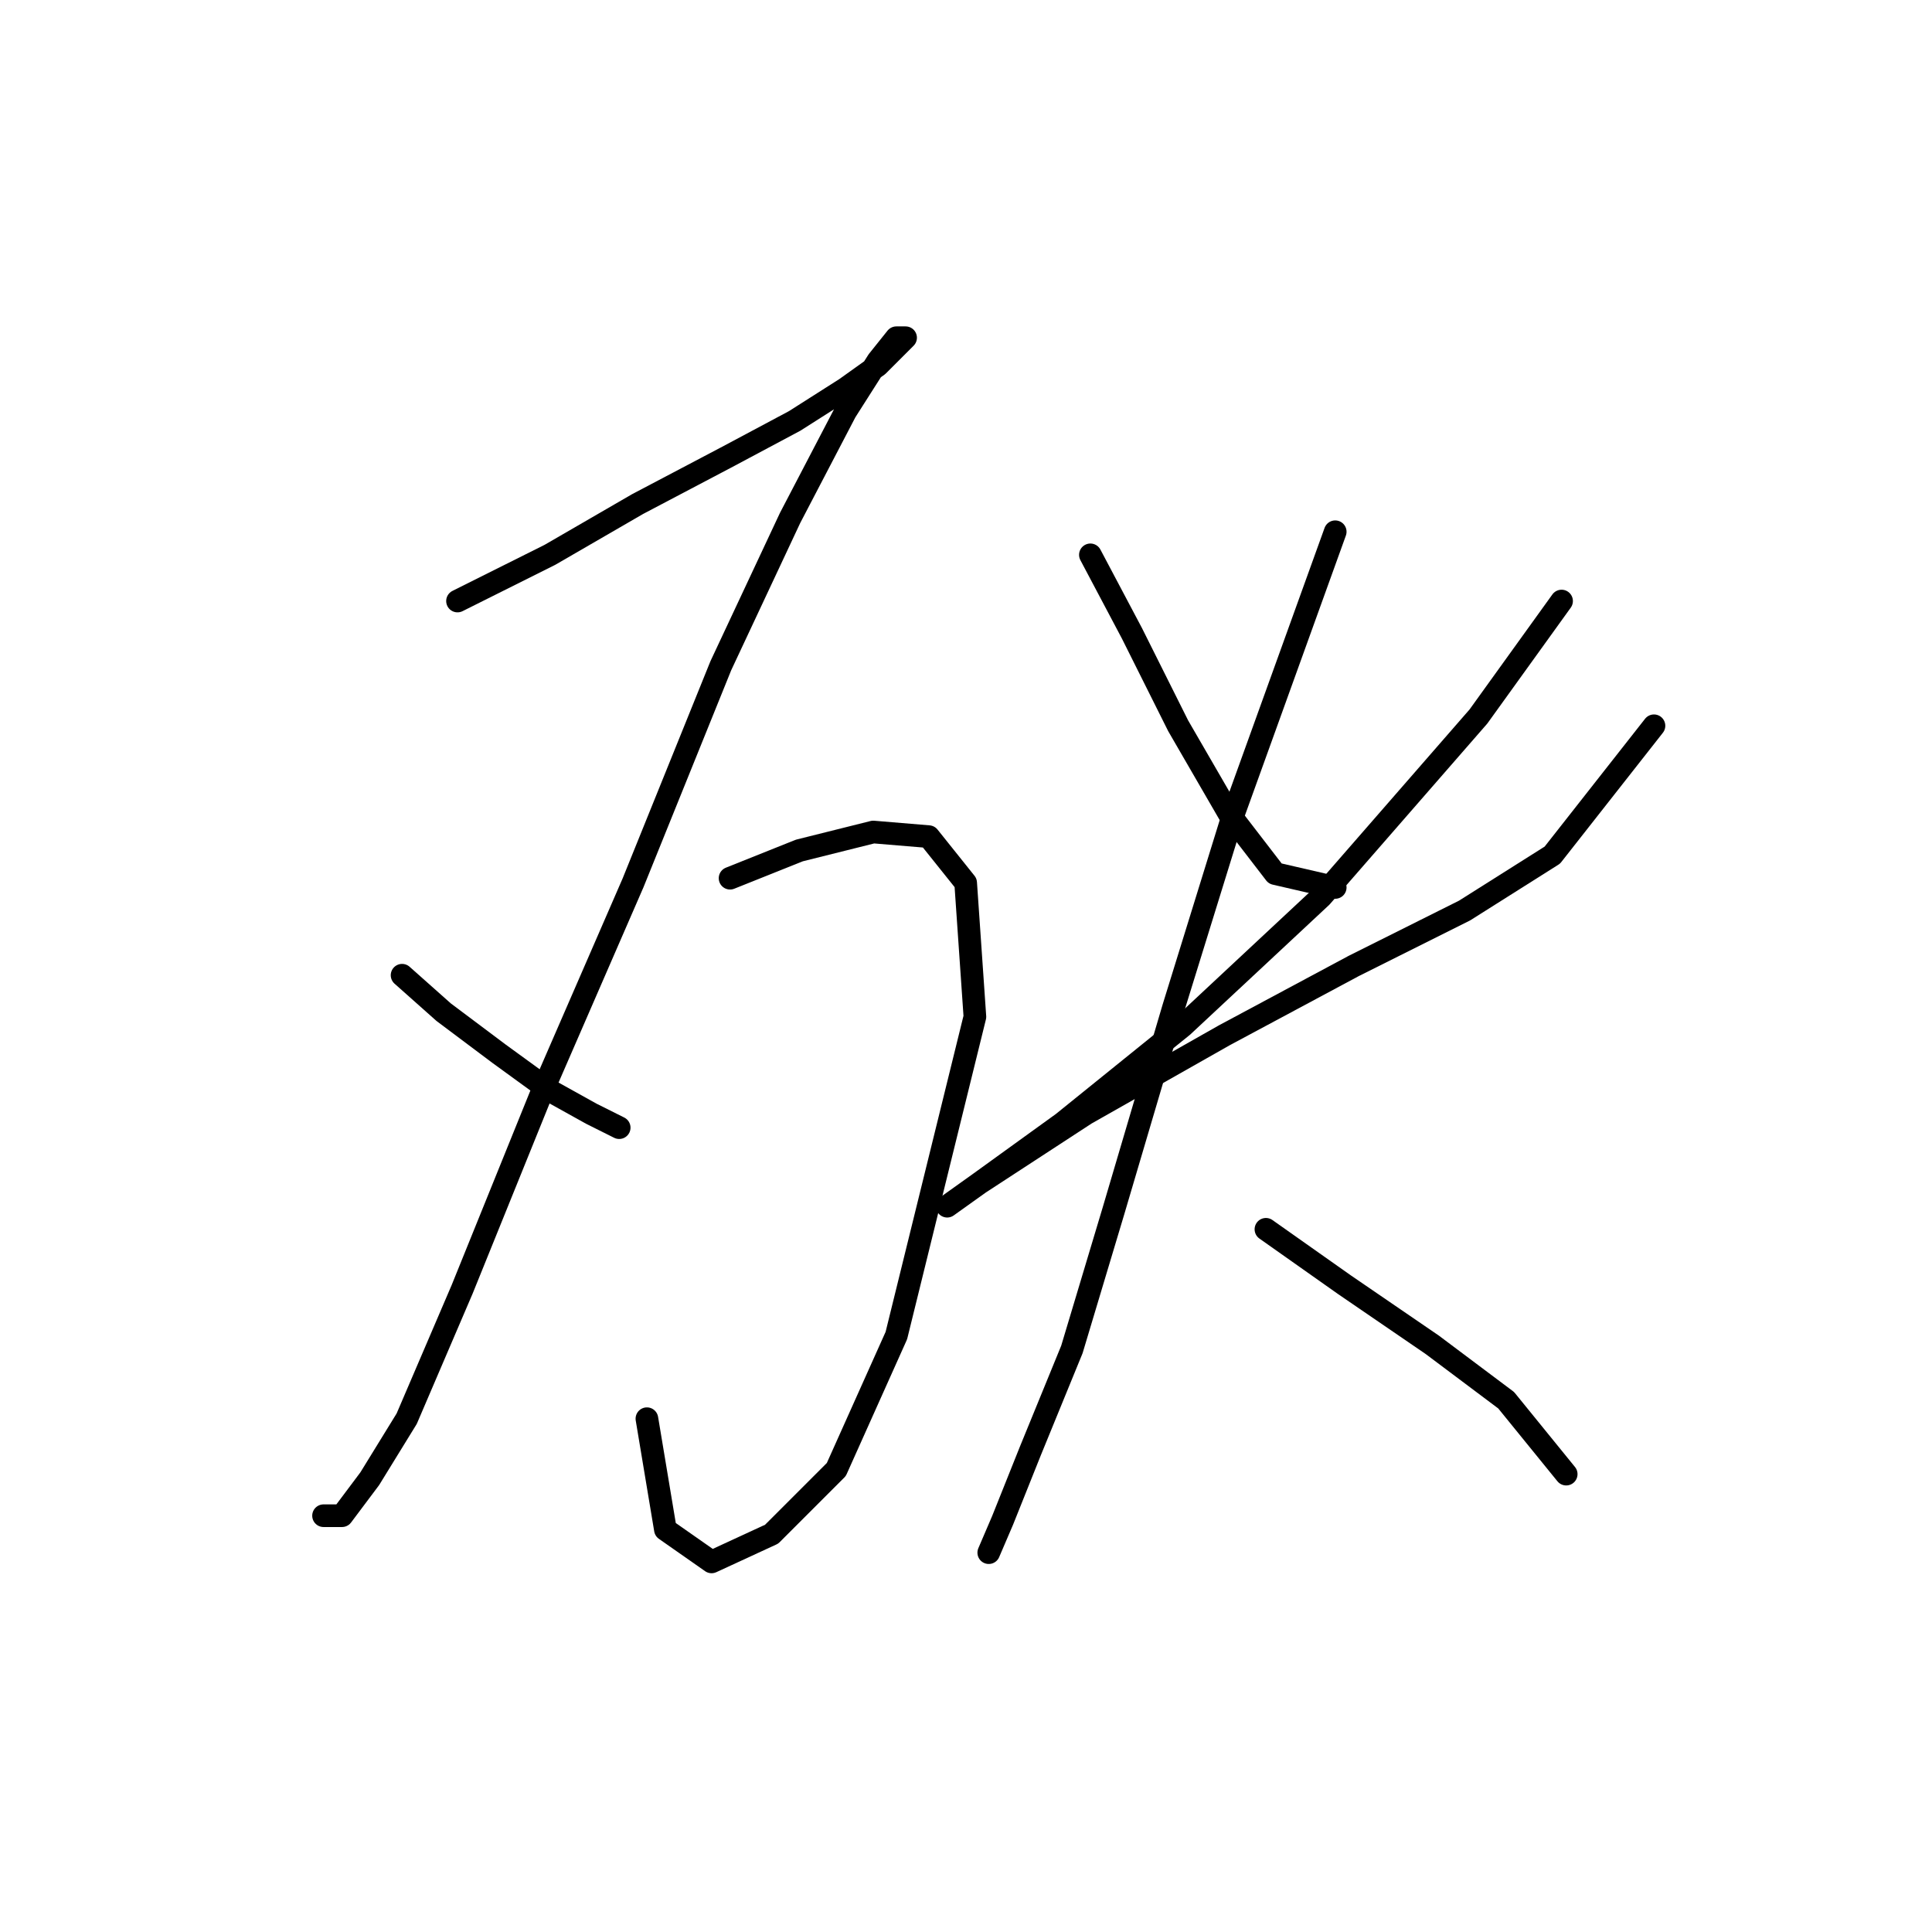 <?xml version="1.0" standalone="no"?>
    <svg width="256" height="256" xmlns="http://www.w3.org/2000/svg" version="1.1">
    <polyline stroke="black" stroke-width="3" stroke-linecap="round" fill="transparent" stroke-linejoin="round" points="60.622 79.64 72.865 73.519 84.495 66.786 96.125 60.665 105.307 55.768 112.04 51.483 116.325 48.423 118.773 45.974 119.997 44.75 118.773 44.75 116.325 47.811 112.04 54.544 104.695 68.622 95.513 88.21 83.883 116.979 71.64 145.137 61.235 170.845 53.889 187.985 48.992 195.942 45.32 200.839 42.871 200.839 42.871 200.839 " />
        <polyline stroke="black" stroke-width="3" stroke-linecap="round" fill="transparent" stroke-linejoin="round" points="53.277 129.222 58.786 134.119 66.131 139.628 72.865 144.524 78.374 147.585 82.046 149.421 82.046 149.421 " />
        <polyline stroke="black" stroke-width="3" stroke-linecap="round" fill="transparent" stroke-linejoin="round" points="96.737 116.367 105.919 112.695 115.713 110.246 123.058 110.858 127.955 116.979 129.179 134.731 118.773 176.966 110.816 194.718 102.246 203.287 94.289 206.96 88.168 202.675 85.719 187.985 85.719 187.985 " />
        <polyline stroke="black" stroke-width="3" stroke-linecap="round" fill="transparent" stroke-linejoin="round" points="144.482 73.519 149.991 83.925 156.112 96.168 162.845 107.798 168.966 115.755 176.924 117.591 176.924 117.591 " />
        <polyline stroke="black" stroke-width="3" stroke-linecap="round" fill="transparent" stroke-linejoin="round" points="206.917 79.64 195.899 94.943 175.088 118.816 156.724 135.955 140.809 148.809 129.791 156.767 125.506 159.827 129.791 156.767 143.87 147.585 162.233 137.179 179.372 127.997 194.063 120.652 205.693 113.307 219.16 96.168 219.16 96.168 " />
        <polyline stroke="black" stroke-width="3" stroke-linecap="round" fill="transparent" stroke-linejoin="round" points="176.924 70.459 163.457 107.798 155.5 133.506 147.543 160.439 142.034 178.803 136.524 192.269 132.852 201.451 131.015 205.736 131.015 205.736 " />
        <polyline stroke="black" stroke-width="3" stroke-linecap="round" fill="transparent" stroke-linejoin="round" points="167.742 162.888 178.148 170.233 189.778 178.191 199.572 185.536 207.53 195.33 207.53 195.33 " />
        </svg>